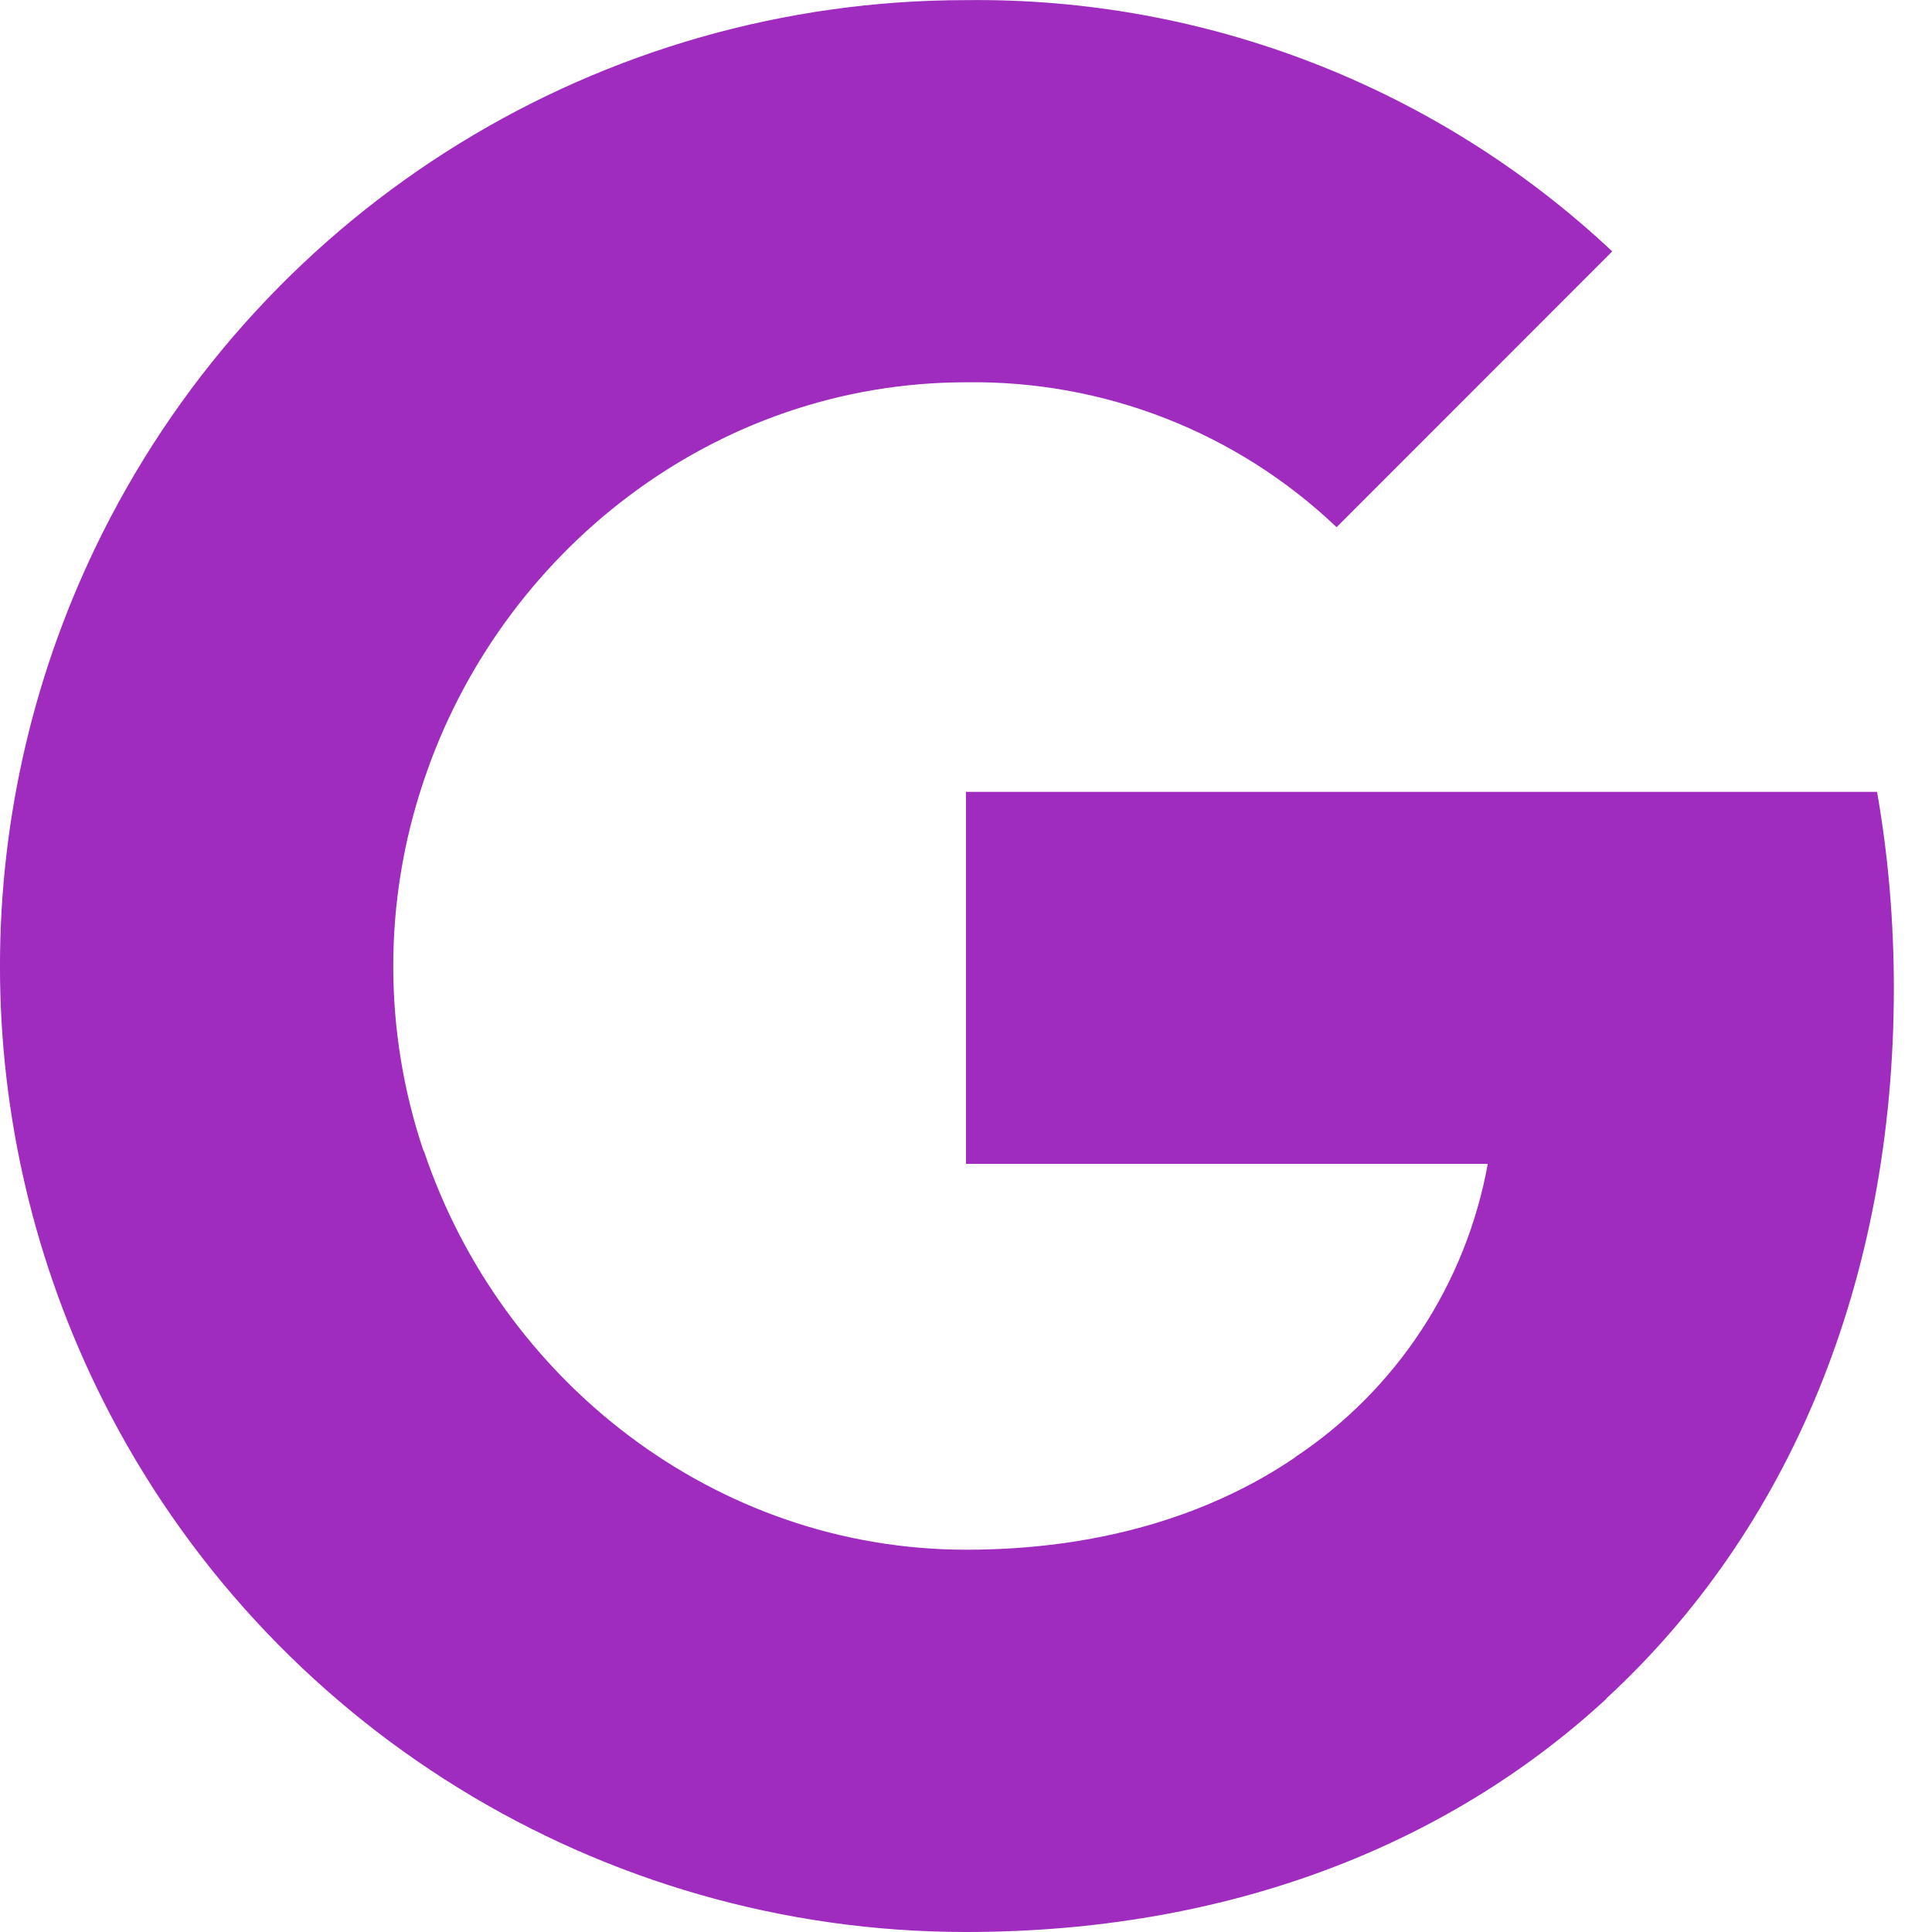 <svg width="16" height="16" viewBox="0 0 16 16" fill="none" xmlns="http://www.w3.org/2000/svg">
<path d="M15.545 6.558C15.639 7.093 15.684 7.64 15.684 8.184C15.684 10.618 14.813 12.675 13.3 14.069H13.303C11.977 15.292 10.157 16 8 16C4.975 16 2.209 14.295 0.851 11.594C-0.284 9.333 -0.284 6.67 0.851 4.41C2.209 1.705 4.975 0.001 8 0.001C9.987 -0.023 11.906 0.724 13.352 2.082L11.069 4.366C10.242 3.578 9.14 3.149 8 3.166C5.913 3.166 4.14 4.574 3.508 6.47C3.173 7.464 3.173 8.54 3.508 9.533H3.511C4.146 11.426 5.916 12.834 8.003 12.834C9.081 12.834 10.007 12.558 10.725 12.07H10.722C11.565 11.511 12.141 10.633 12.321 9.639H8V6.558H15.545Z" fill="#9F2CBF"/>
</svg>
